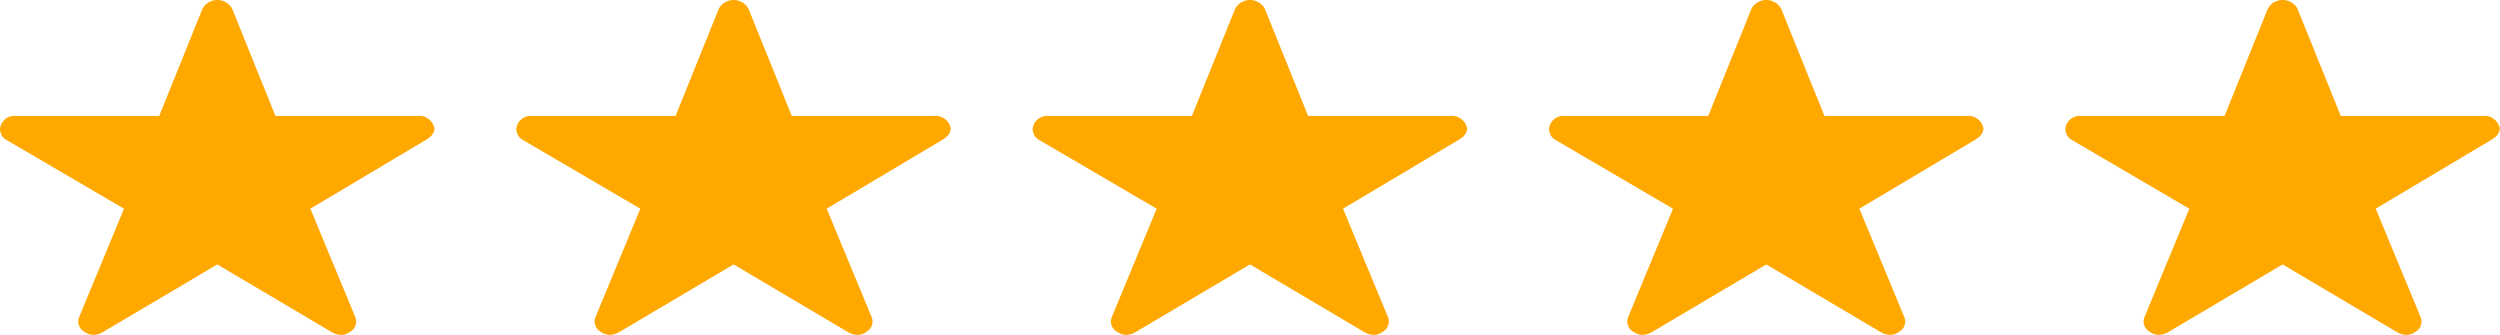 <svg xmlns="http://www.w3.org/2000/svg" width="89.574" height="12" viewBox="0 0 89.574 12">
  <g id="Group_143" data-name="Group 143" transform="translate(-109.838 -1600)">
    <path id="Icon_ionic-ios-star" data-name="Icon ionic-ios-star" d="M17.233,7.529H12.119L10.565,3.681a.609.609,0,0,0-1.057,0L7.955,7.529H2.806a.517.517,0,0,0-.556.462.284.284,0,0,0,.01.078.433.433,0,0,0,.233.326l4.2,2.458L5.083,14.743a.419.419,0,0,0,.191.519.6.6,0,0,0,.313.113.774.774,0,0,0,.348-.1l4.1-2.426,4.1,2.426a.74.74,0,0,0,.348.1.554.554,0,0,0,.309-.113.415.415,0,0,0,.191-.519l-1.613-3.891,4.168-2.481.1-.072a.458.458,0,0,0,.181-.309A.553.553,0,0,0,17.233,7.529Z" transform="translate(107.588 1596.625)" fill="#ffa800"/>
    <path id="Icon_ionic-ios-star-2" data-name="Icon ionic-ios-star" d="M17.233,7.529H12.119L10.565,3.681a.609.609,0,0,0-1.057,0L7.955,7.529H2.806a.517.517,0,0,0-.556.462.284.284,0,0,0,.01.078.433.433,0,0,0,.233.326l4.2,2.458L5.083,14.743a.419.419,0,0,0,.191.519.6.6,0,0,0,.313.113.774.774,0,0,0,.348-.1l4.1-2.426,4.1,2.426a.74.74,0,0,0,.348.1.554.554,0,0,0,.309-.113.415.415,0,0,0,.191-.519l-1.613-3.891,4.168-2.481.1-.072a.458.458,0,0,0,.181-.309A.553.553,0,0,0,17.233,7.529Z" transform="translate(126.088 1596.625)" fill="#ffa800"/>
    <path id="Icon_ionic-ios-star-3" data-name="Icon ionic-ios-star" d="M17.233,7.529H12.119L10.565,3.681a.609.609,0,0,0-1.057,0L7.955,7.529H2.806a.517.517,0,0,0-.556.462.284.284,0,0,0,.01.078.433.433,0,0,0,.233.326l4.2,2.458L5.083,14.743a.419.419,0,0,0,.191.519.6.6,0,0,0,.313.113.774.774,0,0,0,.348-.1l4.1-2.426,4.1,2.426a.74.74,0,0,0,.348.1.554.554,0,0,0,.309-.113.415.415,0,0,0,.191-.519l-1.613-3.891,4.168-2.481.1-.072a.458.458,0,0,0,.181-.309A.553.553,0,0,0,17.233,7.529Z" transform="translate(144.588 1596.625)" fill="#ffa800"/>
    <path id="Icon_ionic-ios-star-4" data-name="Icon ionic-ios-star" d="M17.233,7.529H12.119L10.565,3.681a.609.609,0,0,0-1.057,0L7.955,7.529H2.806a.517.517,0,0,0-.556.462.284.284,0,0,0,.01.078.433.433,0,0,0,.233.326l4.2,2.458L5.083,14.743a.419.419,0,0,0,.191.519.6.6,0,0,0,.313.113.774.774,0,0,0,.348-.1l4.1-2.426,4.1,2.426a.74.74,0,0,0,.348.1.554.554,0,0,0,.309-.113.415.415,0,0,0,.191-.519l-1.613-3.891,4.168-2.481.1-.072a.458.458,0,0,0,.181-.309A.553.553,0,0,0,17.233,7.529Z" transform="translate(163.088 1596.625)" fill="#ffa800"/>
    <path id="Icon_ionic-ios-star-5" data-name="Icon ionic-ios-star" d="M17.233,7.529H12.119L10.565,3.681a.609.609,0,0,0-1.057,0L7.955,7.529H2.806a.517.517,0,0,0-.556.462.284.284,0,0,0,.01.078.433.433,0,0,0,.233.326l4.2,2.458L5.083,14.743a.419.419,0,0,0,.191.519.6.6,0,0,0,.313.113.774.774,0,0,0,.348-.1l4.1-2.426,4.1,2.426a.74.74,0,0,0,.348.1.554.554,0,0,0,.309-.113.415.415,0,0,0,.191-.519l-1.613-3.891,4.168-2.481.1-.072a.458.458,0,0,0,.181-.309A.553.553,0,0,0,17.233,7.529Z" transform="translate(181.588 1596.625)" fill="#ffa800"/>
  </g>
</svg>
